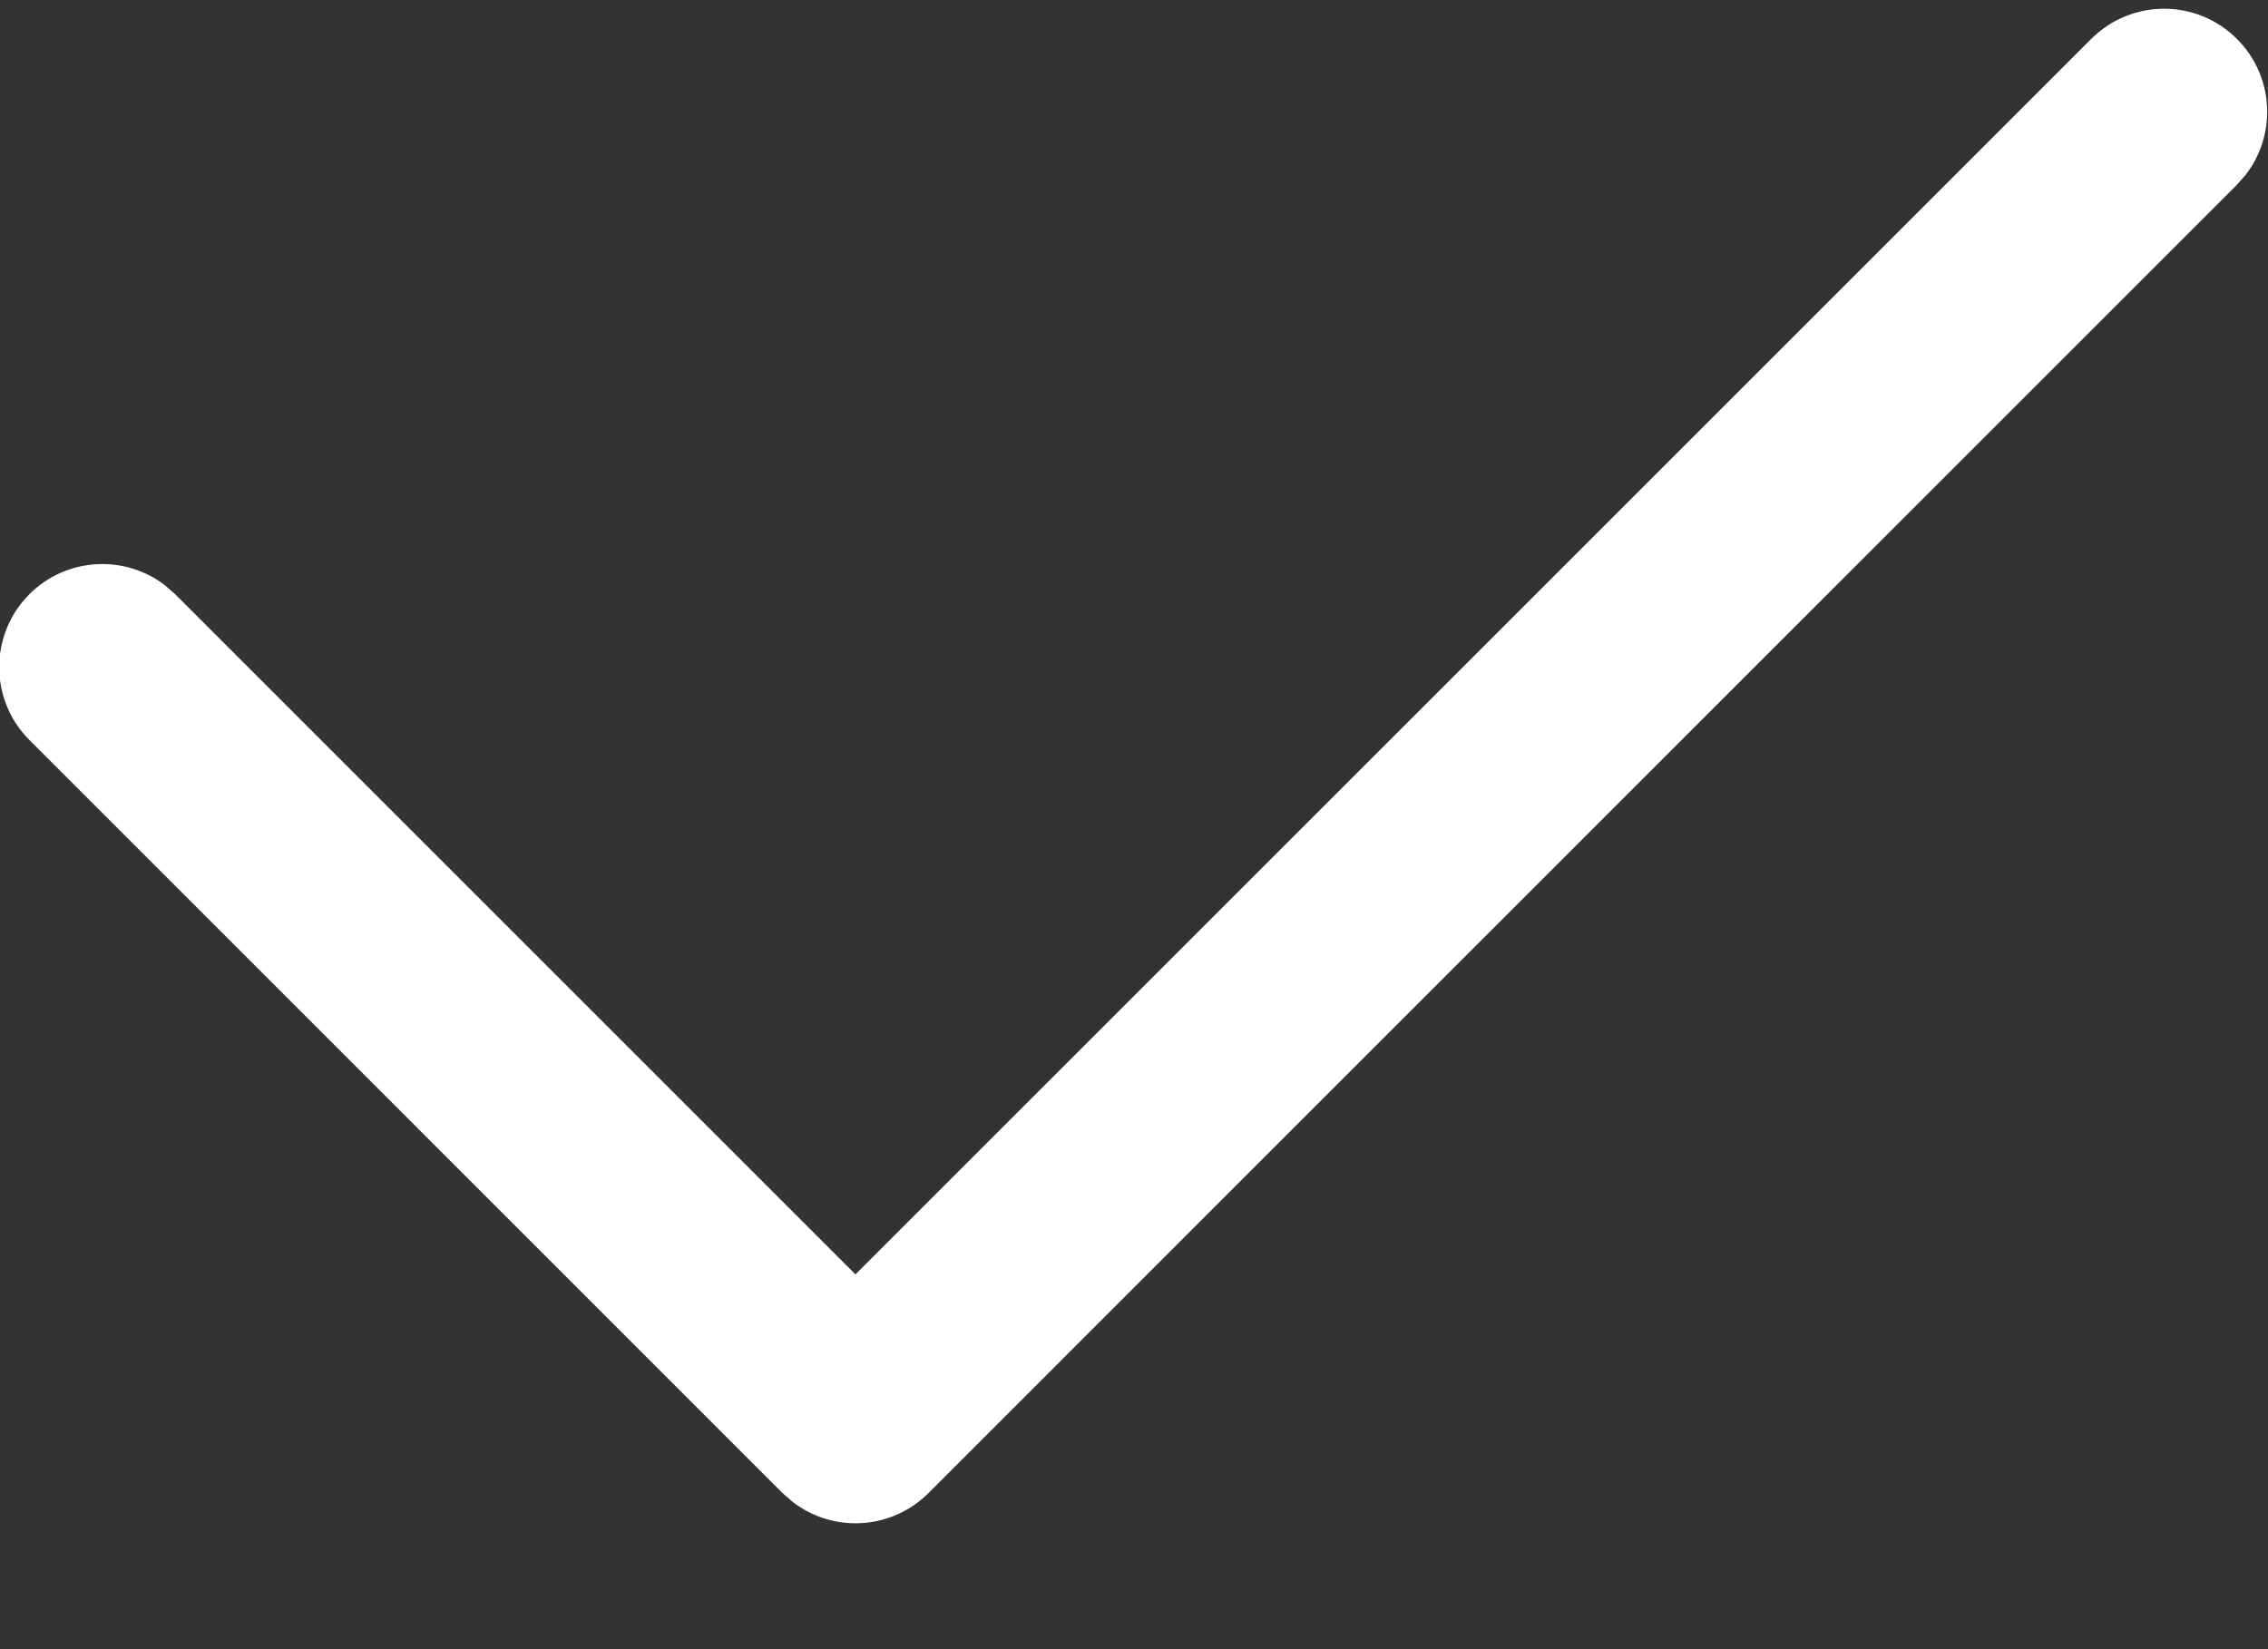<svg width="22" height="16" viewBox="0 0 22 16" fill="none" xmlns="http://www.w3.org/2000/svg">
<rect x="0" y="0" width="22" height="16" fill="#333333" stroke="none"/>
<path fill-rule="evenodd" clip-rule="evenodd" d="M20.285 0.378C20.676 -0.013 21.309 -0.013 21.699 0.378C22.06 0.738 22.087 1.306 21.782 1.698L21.699 1.792L9.006 14.486C8.645 14.846 8.078 14.874 7.686 14.569L7.591 14.486L0.285 7.179C-0.105 6.789 -0.105 6.156 0.285 5.765C0.646 5.405 1.213 5.377 1.605 5.682L1.699 5.765L8.298 12.364L20.285 0.378Z" fill="white"/>
</svg>
